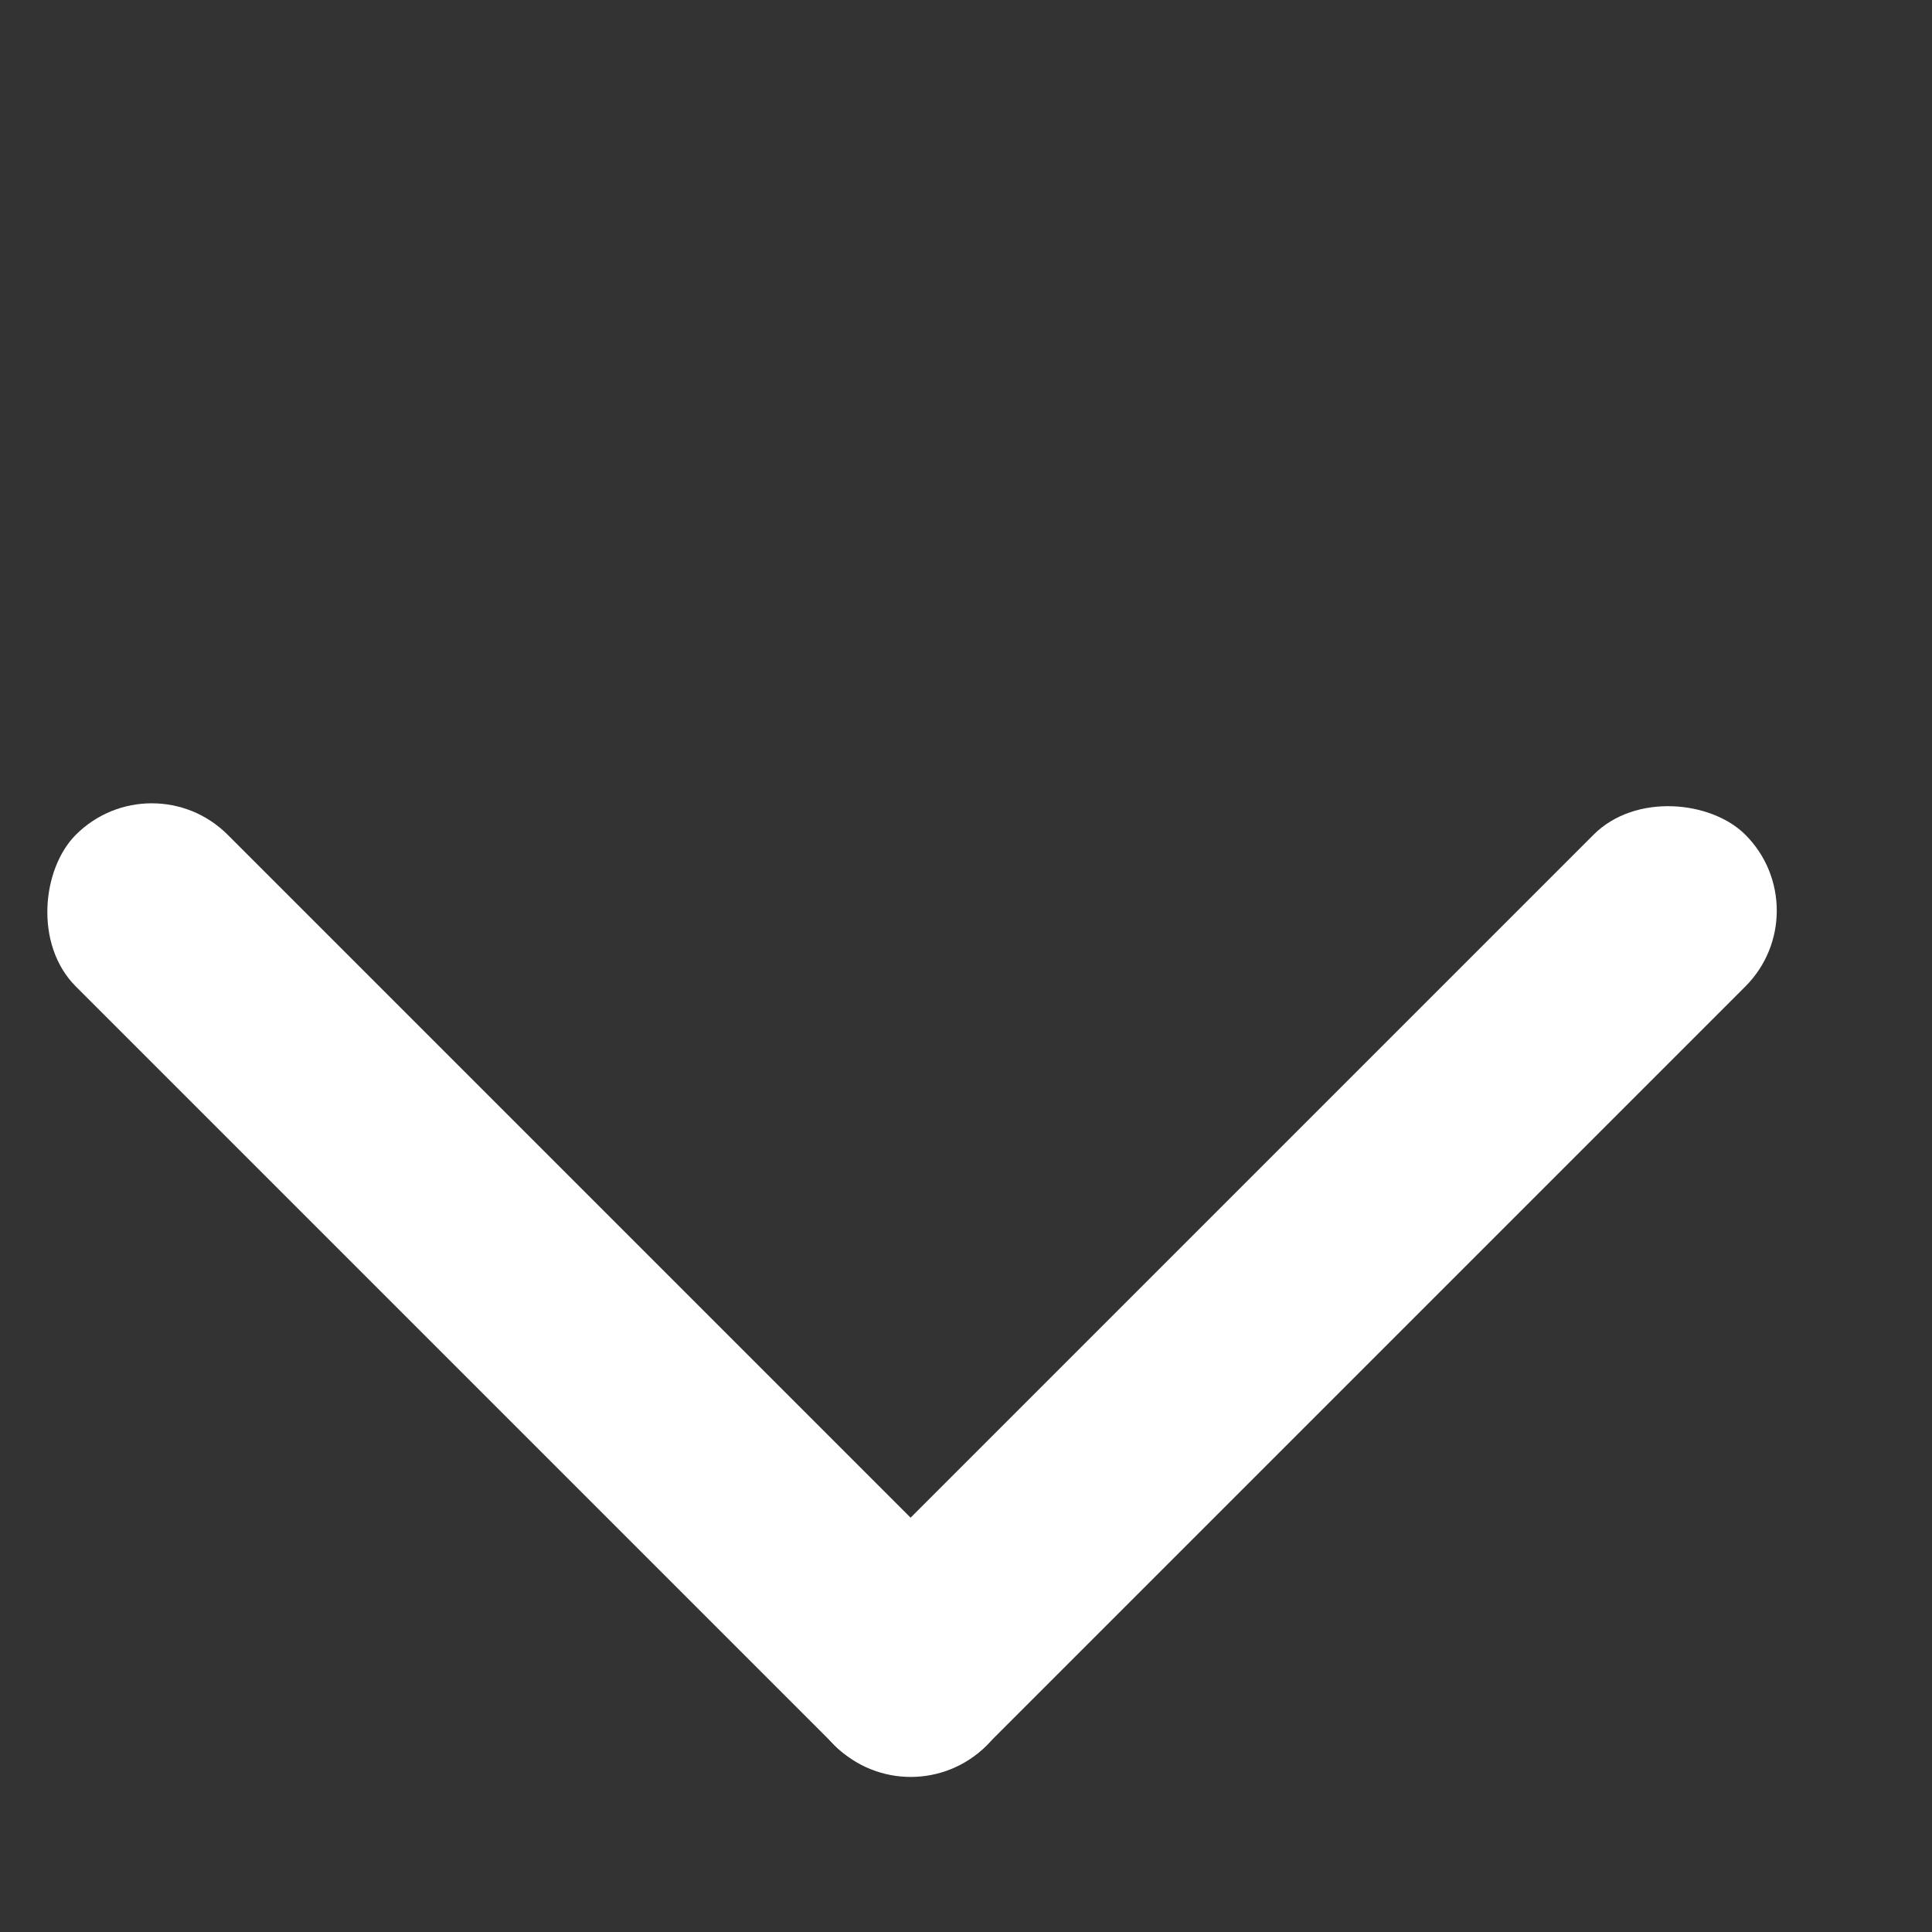 <svg viewBox="0 0 9 9" fill="none" xmlns="http://www.w3.org/2000/svg">
<rect x="0" y="0" width="9" height="9" fill="#333333" stroke="none"/>
<rect x="0.707" y="3.535" width="6" height="1" rx="0.5" transform="rotate(45 0.707 3.535)" fill="white"/>
<rect x="8.484" y="4.242" width="6" height="1" rx="0.5" transform="rotate(135 8.484 4.242)" fill="white"/>
</svg>
